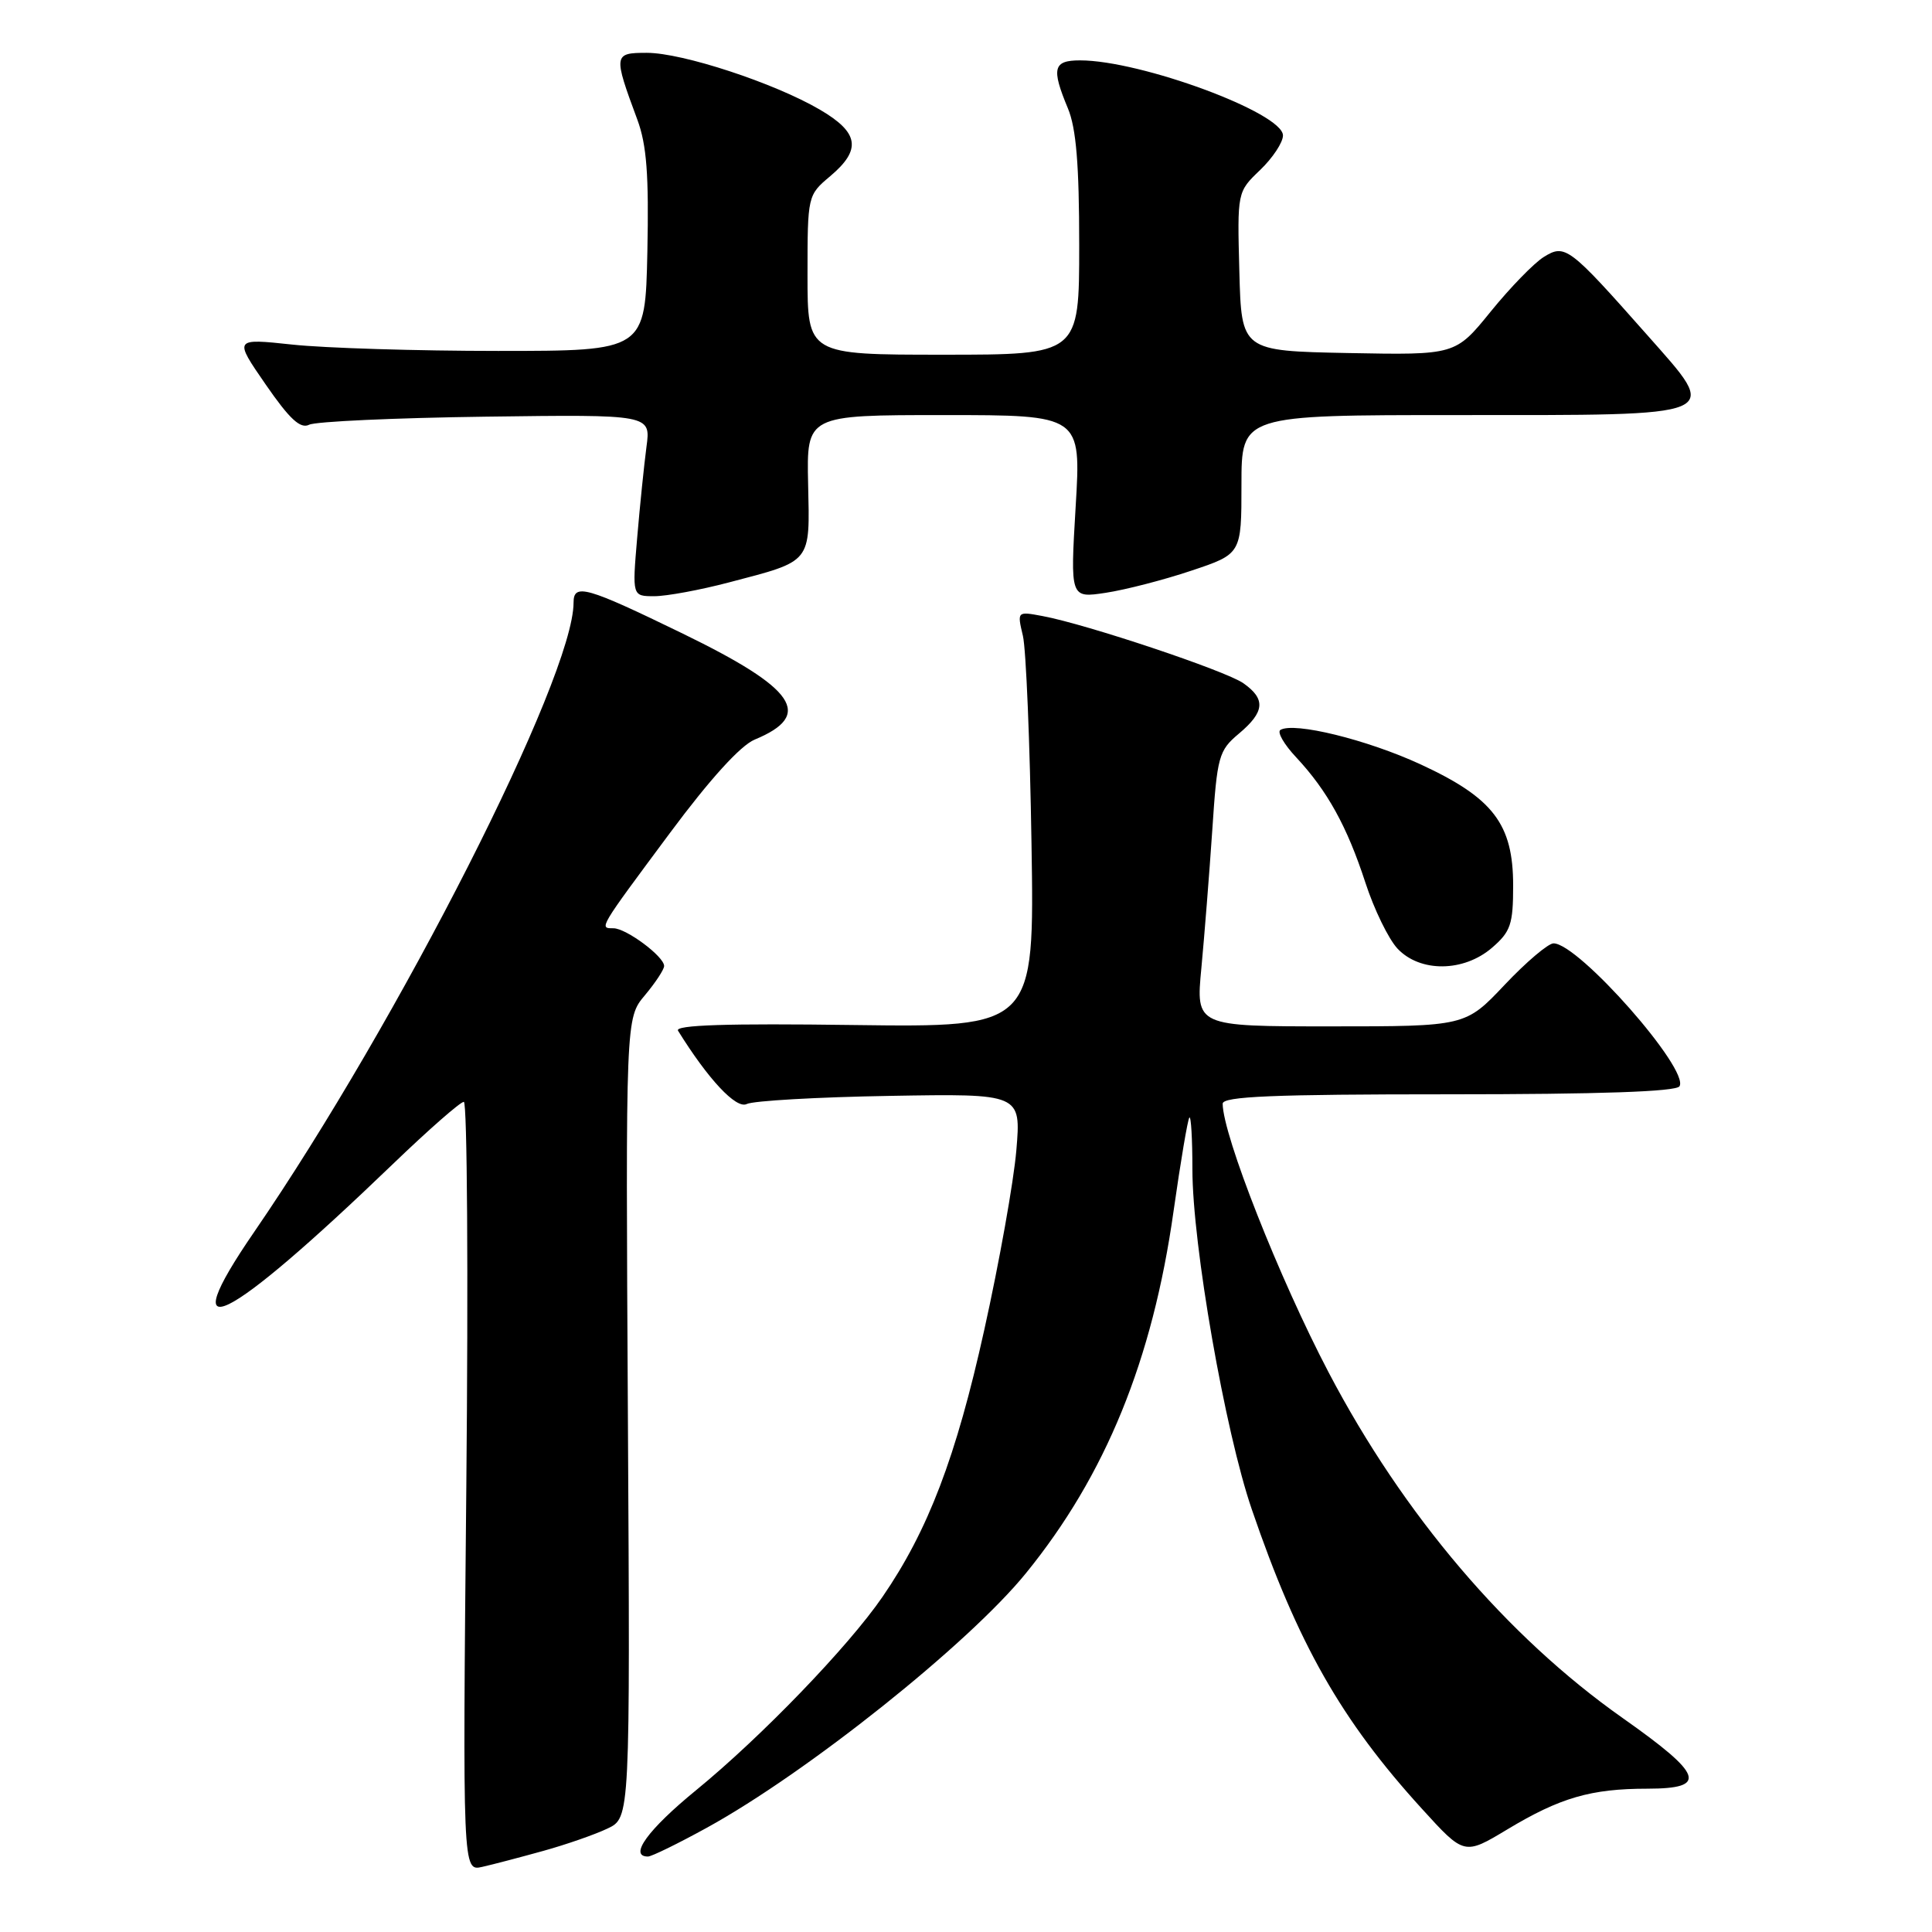 <?xml version="1.0" encoding="UTF-8" standalone="no"?>
<!DOCTYPE svg PUBLIC "-//W3C//DTD SVG 1.1//EN" "http://www.w3.org/Graphics/SVG/1.1/DTD/svg11.dtd" >
<svg xmlns="http://www.w3.org/2000/svg" xmlns:xlink="http://www.w3.org/1999/xlink" version="1.1" viewBox="0 0 256 256">
 <g >
 <path fill="currentColor"
d=" M 72.00 245.25 C 75.03 244.41 78.85 243.08 80.50 242.29 C 83.50 240.87 83.50 240.87 83.20 187.89 C 82.90 134.91 82.90 134.91 85.45 131.88 C 86.85 130.21 88.00 128.46 88.00 128.00 C 88.00 126.74 82.97 123.00 81.28 123.00 C 79.36 123.00 79.27 123.16 88.78 110.36 C 94.07 103.24 98.12 98.78 100.00 98.00 C 107.85 94.75 105.48 91.26 90.50 83.97 C 77.67 77.73 76.00 77.25 76.00 79.85 C 76.00 89.72 52.86 135.30 33.66 163.27 C 22.75 179.15 29.71 175.74 52.05 154.25 C 56.77 149.71 61.00 146.00 61.46 146.00 C 61.91 146.00 62.06 168.94 61.79 196.98 C 61.30 247.96 61.30 247.96 63.90 247.37 C 65.33 247.05 68.97 246.09 72.00 245.25 Z  M 93.67 242.18 C 106.93 234.89 128.33 217.83 135.94 208.46 C 146.49 195.49 152.72 180.23 155.50 160.50 C 156.44 153.90 157.38 148.31 157.60 148.08 C 157.82 147.85 158.00 150.94 158.00 154.95 C 158.00 164.89 162.32 189.66 165.87 200.00 C 171.96 217.80 177.72 227.94 188.41 239.67 C 194.02 245.84 194.02 245.84 199.72 242.41 C 206.72 238.20 210.79 237.01 218.32 237.01 C 226.35 237.00 225.70 235.18 215.00 227.64 C 199.68 216.85 185.94 200.71 176.06 181.87 C 169.51 169.38 162.05 150.46 162.01 146.25 C 162.00 145.28 168.65 145.00 191.94 145.00 C 211.93 145.00 222.10 144.65 222.54 143.94 C 223.91 141.73 209.17 125.00 205.85 125.00 C 205.15 125.00 202.23 127.47 199.37 130.50 C 194.17 136.00 194.17 136.00 176.31 136.00 C 158.45 136.00 158.45 136.00 159.19 128.25 C 159.59 123.99 160.24 115.80 160.63 110.05 C 161.28 100.19 161.48 99.46 164.16 97.21 C 167.59 94.33 167.74 92.63 164.75 90.53 C 162.40 88.88 143.96 82.71 138.14 81.63 C 134.77 81.00 134.77 81.00 135.54 84.25 C 135.96 86.04 136.47 98.44 136.68 111.82 C 137.07 136.13 137.07 136.13 113.12 135.82 C 96.34 135.59 89.38 135.82 89.84 136.57 C 93.84 143.02 97.55 146.98 98.94 146.29 C 99.80 145.86 108.33 145.37 117.90 145.21 C 135.30 144.91 135.30 144.91 134.67 152.43 C 134.32 156.56 132.41 167.27 130.42 176.22 C 126.70 193.05 122.97 202.82 116.93 211.60 C 112.39 218.21 100.87 230.15 92.25 237.20 C 85.85 242.43 83.26 246.00 85.86 246.00 C 86.34 246.00 89.85 244.28 93.67 242.18 Z  M 197.69 125.59 C 200.17 123.45 200.50 122.49 200.50 117.34 C 200.50 109.19 197.86 105.73 188.23 101.28 C 181.15 98.01 171.46 95.63 169.66 96.72 C 169.20 97.00 170.14 98.64 171.76 100.36 C 175.89 104.79 178.49 109.50 180.92 116.95 C 182.07 120.49 183.99 124.43 185.18 125.70 C 188.17 128.87 193.93 128.82 197.69 125.59 Z  M 96.60 77.17 C 107.66 74.27 107.31 74.70 107.08 64.13 C 106.88 55.00 106.88 55.00 125.07 55.00 C 143.26 55.00 143.26 55.00 142.53 67.13 C 141.81 79.26 141.81 79.26 146.51 78.55 C 149.09 78.16 154.19 76.85 157.85 75.62 C 164.50 73.40 164.50 73.40 164.50 64.20 C 164.50 55.00 164.50 55.00 193.06 55.00 C 228.87 55.00 227.97 55.38 218.28 44.41 C 207.90 32.68 207.39 32.29 204.56 34.05 C 203.27 34.85 200.11 38.10 197.53 41.28 C 192.85 47.05 192.85 47.05 178.67 46.78 C 164.50 46.50 164.50 46.50 164.22 35.97 C 163.94 25.43 163.94 25.43 166.97 22.53 C 168.64 20.93 170.00 18.87 170.00 17.95 C 170.00 14.96 151.17 8.00 143.11 8.00 C 139.55 8.00 139.29 9.05 141.50 14.35 C 142.60 16.98 143.00 21.81 143.00 32.47 C 143.00 47.00 143.00 47.00 125.00 47.00 C 107.00 47.00 107.00 47.00 107.00 36.44 C 107.00 25.92 107.02 25.86 110.00 23.35 C 114.18 19.83 113.84 17.57 108.64 14.53 C 102.61 11.00 90.44 7.00 85.71 7.00 C 81.29 7.00 81.25 7.23 84.45 15.85 C 85.69 19.20 85.99 23.18 85.78 33.35 C 85.50 46.50 85.50 46.50 66.00 46.50 C 55.27 46.50 43.01 46.12 38.74 45.66 C 30.98 44.83 30.98 44.83 35.20 50.94 C 38.37 55.53 39.80 56.86 40.96 56.28 C 41.81 55.85 52.34 55.37 64.37 55.21 C 86.24 54.92 86.24 54.92 85.66 59.21 C 85.35 61.57 84.79 66.99 84.43 71.25 C 83.77 79.00 83.77 79.00 86.70 79.00 C 88.31 79.00 92.77 78.18 96.60 77.17 Z "/>
</g>
</svg>